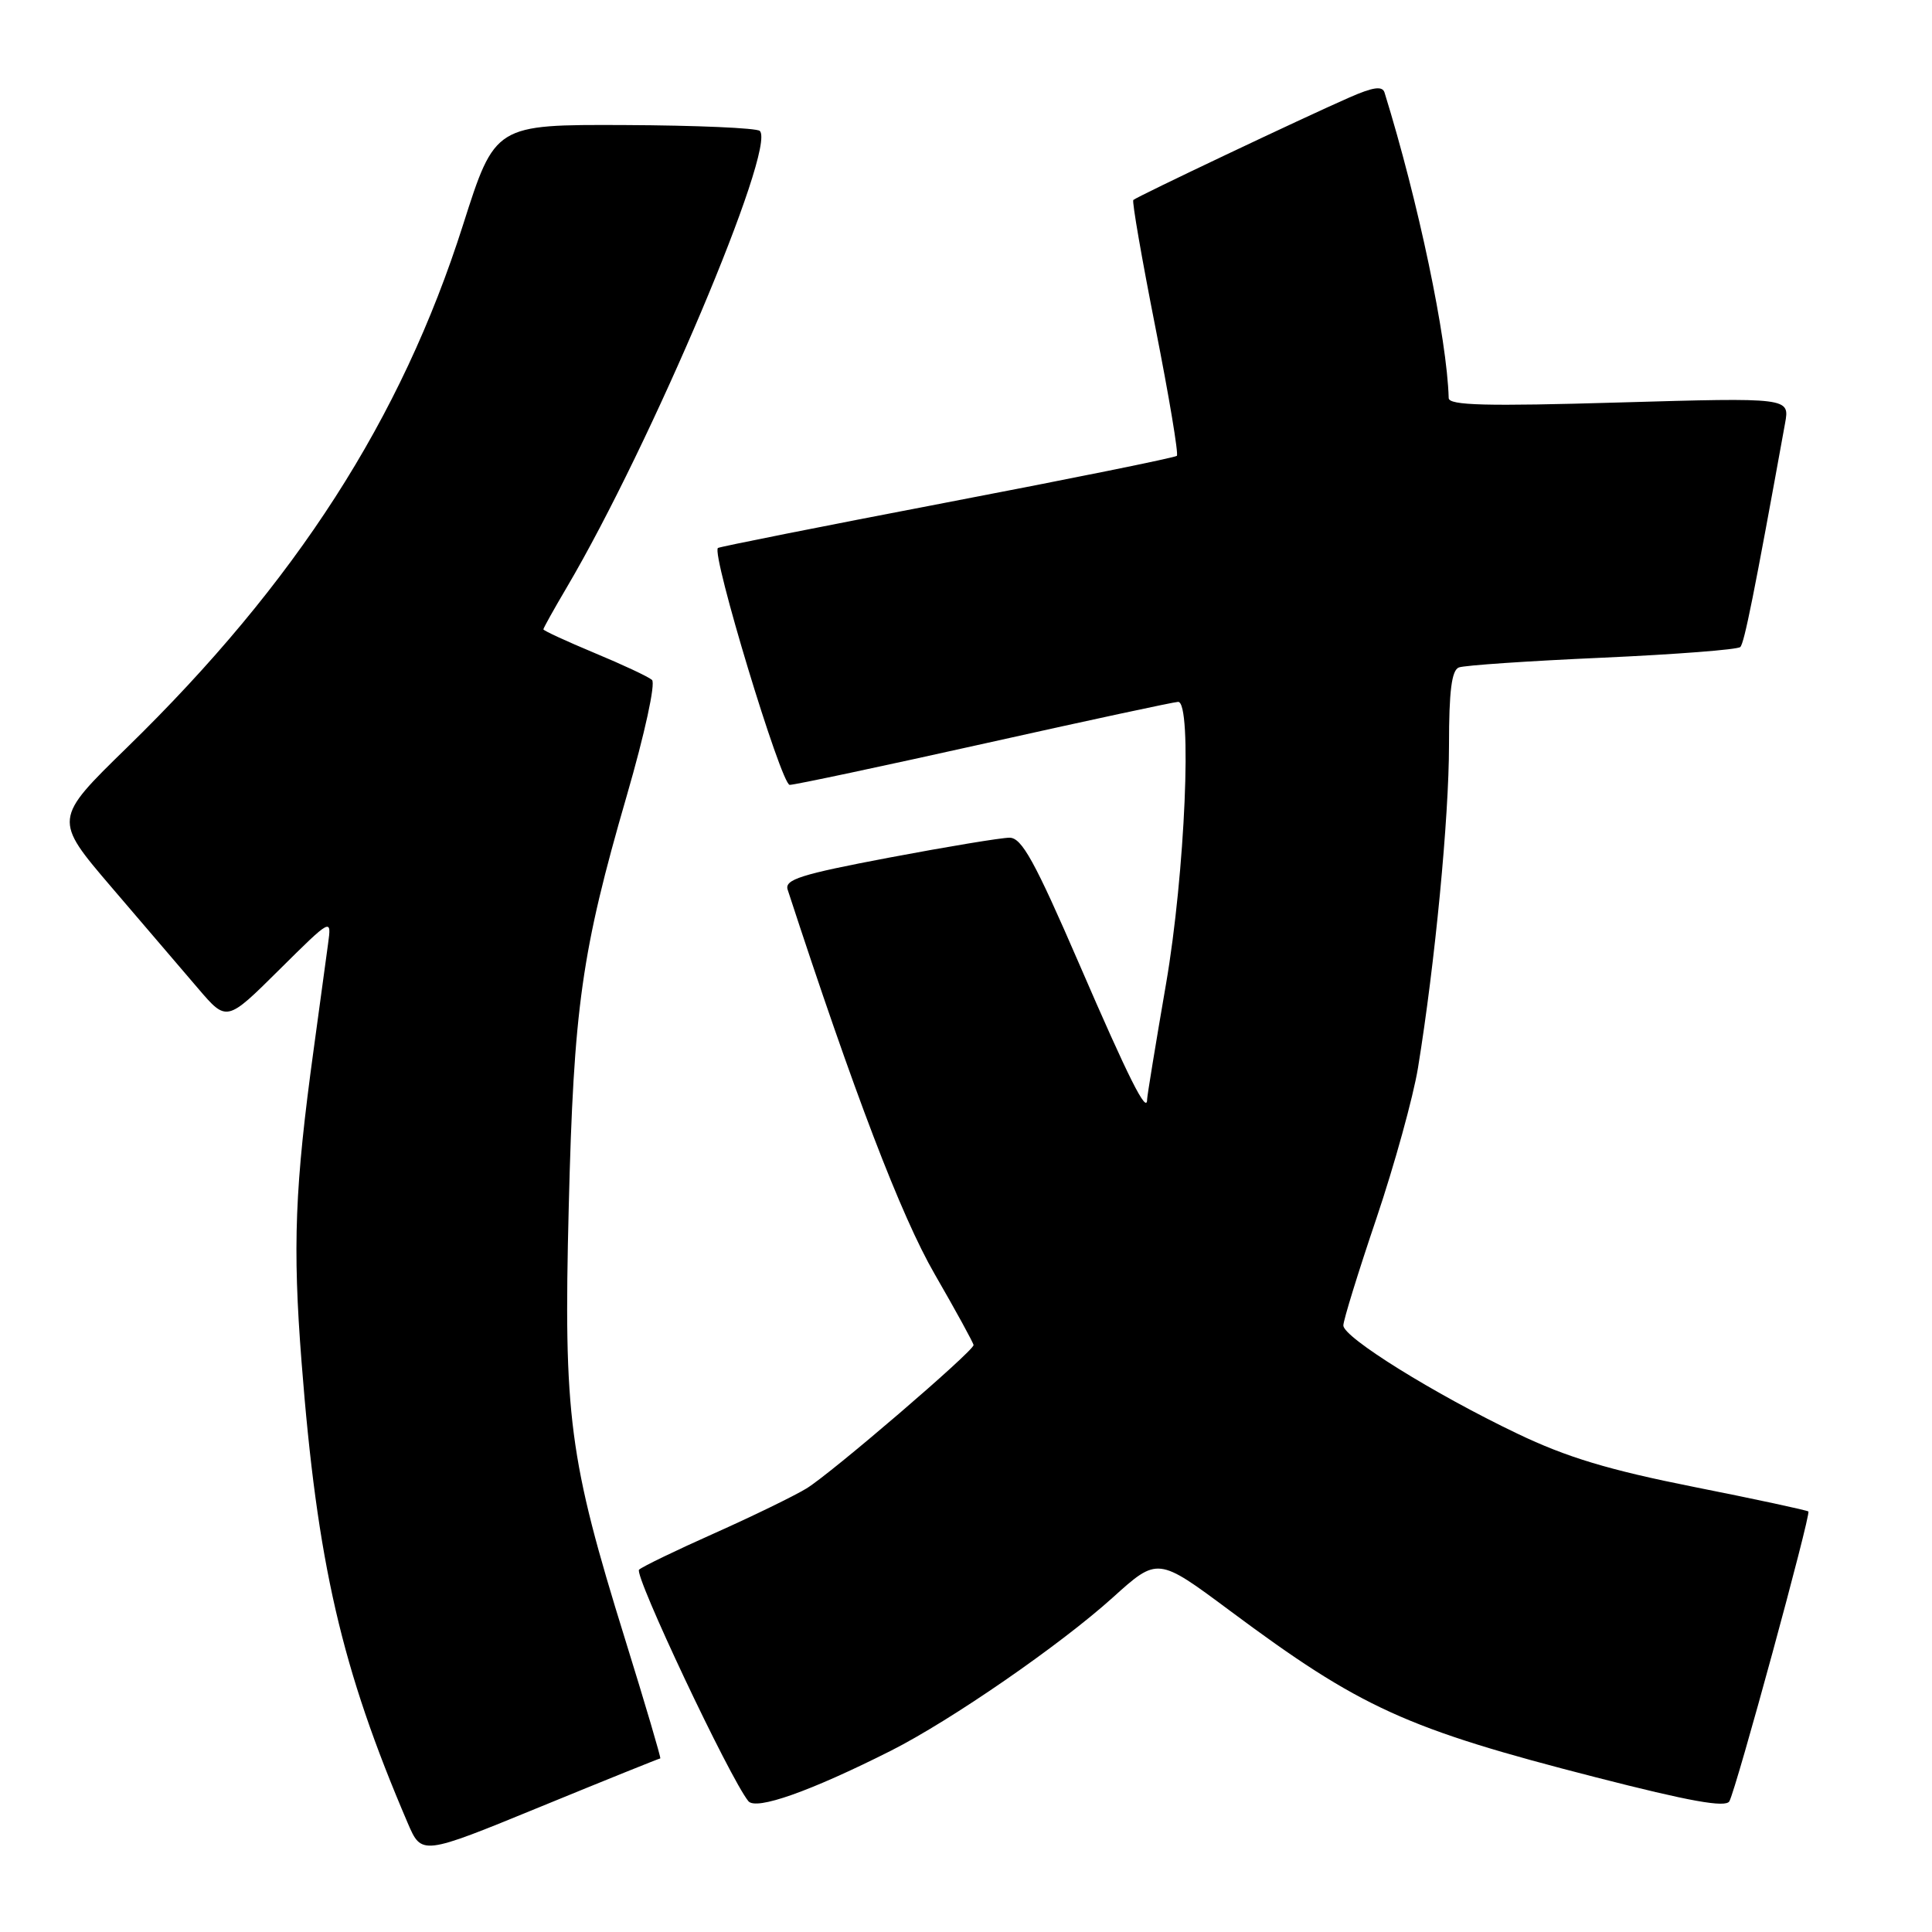 <?xml version="1.0" encoding="UTF-8" standalone="no"?>
<!DOCTYPE svg PUBLIC "-//W3C//DTD SVG 1.1//EN" "http://www.w3.org/Graphics/SVG/1.1/DTD/svg11.dtd" >
<svg xmlns="http://www.w3.org/2000/svg" xmlns:xlink="http://www.w3.org/1999/xlink" version="1.1" viewBox="0 0 256 256">
 <g >
 <path fill="currentColor"
d=" M 87.49 233.00 C 87.62 233.00 85.53 225.91 82.84 217.25 C 75.38 193.24 74.66 187.75 75.36 160.00 C 76.02 133.43 77.05 126.14 83.06 105.40 C 85.44 97.19 86.89 90.53 86.39 90.09 C 85.90 89.66 82.46 88.05 78.75 86.51 C 75.04 84.96 72.00 83.56 72.00 83.39 C 72.00 83.23 73.39 80.73 75.09 77.85 C 86.26 58.90 102.90 19.56 100.68 17.35 C 100.29 16.96 92.24 16.61 82.78 16.57 C 65.59 16.50 65.59 16.50 61.35 29.81 C 53.17 55.52 39.23 77.20 16.85 99.03 C 7.08 108.56 7.08 108.56 14.79 117.58 C 19.03 122.53 24.20 128.57 26.27 131.00 C 30.04 135.41 30.04 135.41 36.99 128.51 C 43.94 121.62 43.94 121.62 43.47 125.06 C 43.22 126.95 42.36 133.22 41.57 139.00 C 39.06 157.29 38.76 165.11 39.96 180.50 C 42.03 207.15 45.24 221.06 54.02 241.55 C 55.87 245.86 55.87 245.86 71.55 239.43 C 80.18 235.89 87.35 233.00 87.49 233.00 Z  M 118.05 231.98 C 126.03 227.95 140.49 217.96 147.45 211.68 C 153.40 206.31 153.40 206.31 162.96 213.42 C 180.29 226.32 186.29 229.05 211.45 235.50 C 223.88 238.69 228.67 239.55 229.15 238.68 C 230.07 237.01 239.98 200.65 239.62 200.28 C 239.45 200.12 232.64 198.65 224.48 197.03 C 213.17 194.78 207.60 193.10 201.07 189.97 C 190.04 184.70 178.00 177.21 178.00 175.63 C 178.00 174.95 179.97 168.57 182.38 161.45 C 184.78 154.33 187.26 145.35 187.89 141.50 C 190.15 127.62 192.00 108.32 192.00 98.72 C 192.00 91.59 192.35 88.80 193.31 88.44 C 194.03 88.16 202.57 87.58 212.29 87.15 C 222.02 86.71 230.26 86.08 230.60 85.73 C 231.13 85.20 232.43 78.74 236.53 56.09 C 237.15 52.68 237.15 52.68 214.58 53.33 C 196.88 53.85 191.99 53.72 191.96 52.75 C 191.74 44.82 187.93 26.69 183.46 12.27 C 183.18 11.36 181.97 11.52 178.79 12.92 C 172.76 15.56 150.58 26.08 150.17 26.50 C 149.98 26.69 151.30 34.29 153.10 43.40 C 154.90 52.51 156.18 60.16 155.94 60.40 C 155.70 60.64 142.00 63.41 125.50 66.57 C 109.00 69.73 95.33 72.45 95.13 72.61 C 94.22 73.34 103.51 104.00 104.64 104.00 C 105.32 104.00 116.98 101.52 130.54 98.50 C 144.11 95.47 155.62 93.00 156.11 93.00 C 158.00 93.00 157.03 115.73 154.50 130.40 C 153.12 138.39 152.00 145.26 152.00 145.66 C 152.00 147.77 149.56 142.90 143.01 127.75 C 137.10 114.10 135.39 111.00 133.77 111.00 C 132.67 111.00 125.49 112.19 117.81 113.64 C 106.09 115.86 103.93 116.54 104.37 117.89 C 113.20 144.93 119.40 161.12 123.84 168.81 C 126.68 173.73 129.00 177.97 129.00 178.23 C 129.00 179.04 110.09 195.27 106.86 197.23 C 105.18 198.25 99.69 200.92 94.65 203.17 C 89.62 205.41 85.13 207.58 84.68 207.99 C 83.96 208.65 96.68 235.59 99.16 238.66 C 100.17 239.91 107.36 237.37 118.05 231.98 Z "/>
</g>
</svg>